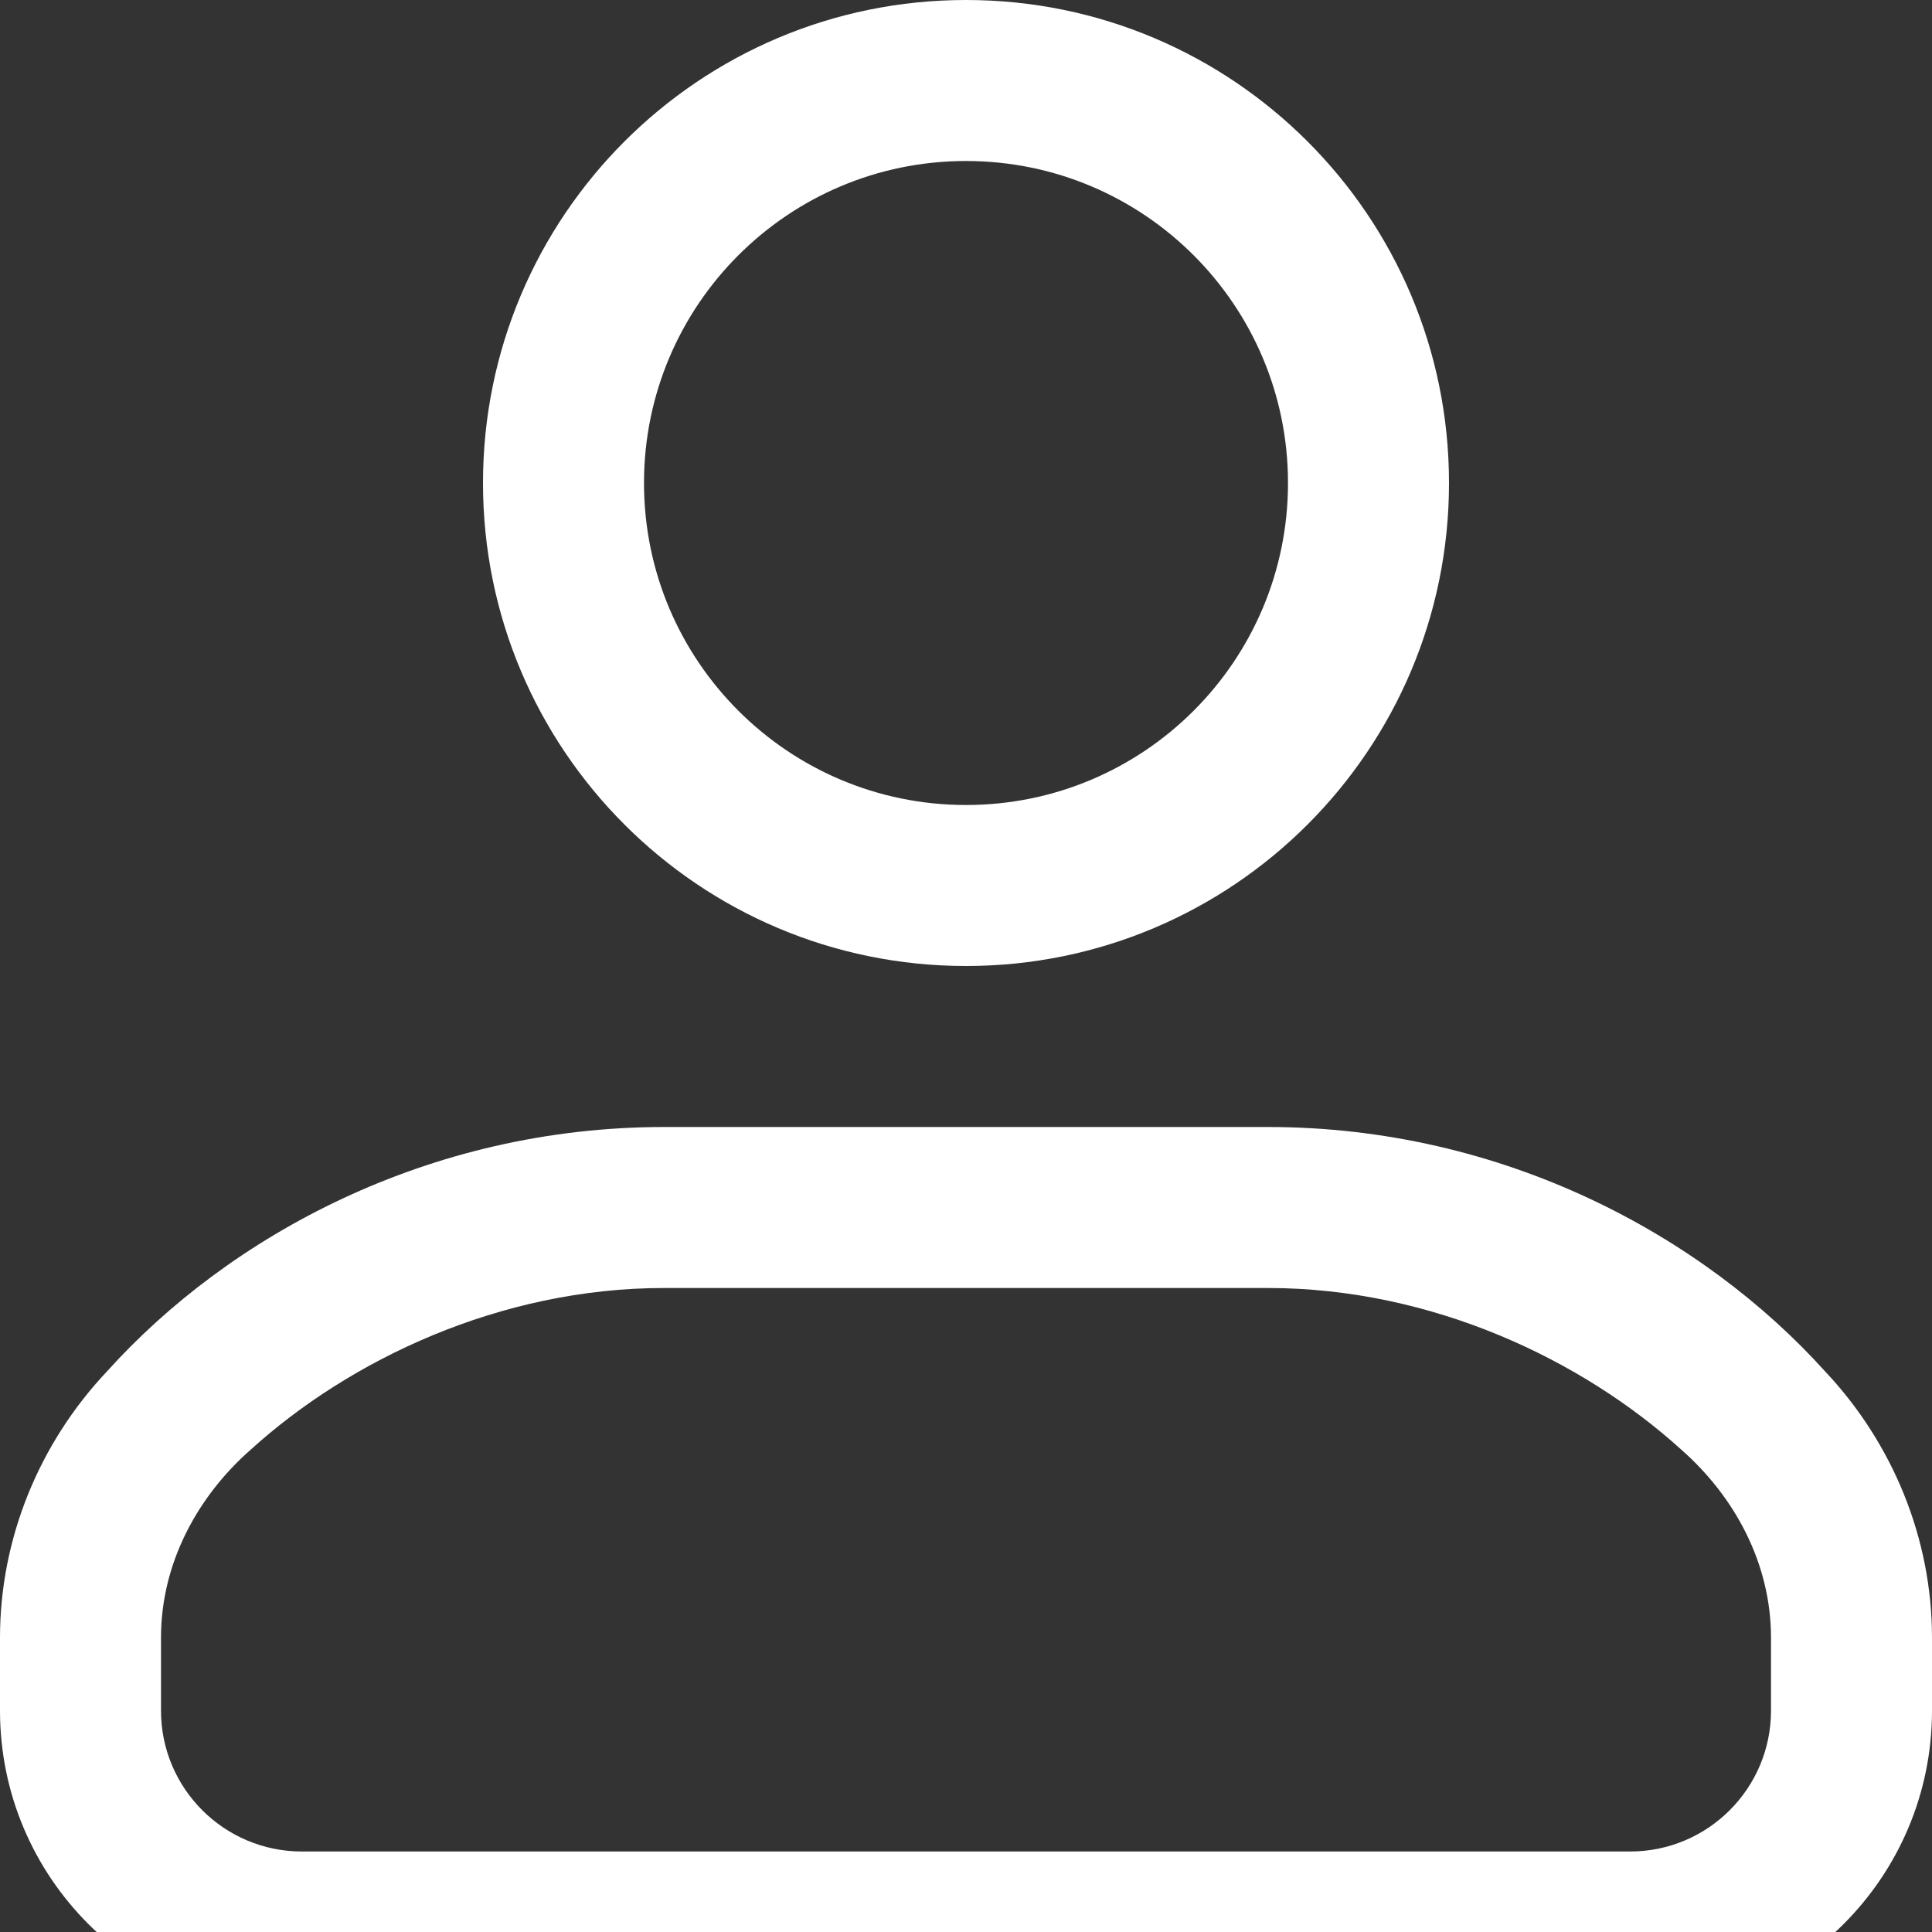 <svg width="24px" height="24px" viewBox="0 0 24 24" fill="none" xmlns="http://www.w3.org/2000/svg">
    <rect x="0" y="0" width="24" height="24" fill="#333333" stroke="none"/>
    <path fill-rule="evenodd" clip-rule="evenodd" d="M12 2C9.791 2 8 3.791 8 6C8 8.209 9.791 10 12 10C14.209 10 16 8.209 16 6C16 3.791 14.209 2 12 2ZM6 6C6 2.686 8.686 0 12 0C15.314 0 18 2.686 18 6C18 9.314 15.314 12 12 12C8.686 12 6 9.314 6 6ZM3.118 18.005C2.445 18.595 2 19.429 2 20.343V21.25C2 22.216 2.784 23 3.75 23H20.25C21.216 23 22 22.216 22 21.25V20.343C22 19.429 21.555 18.595 20.882 18.005C19.661 16.898 17.796 16 15.75 16H8.25C6.204 16 4.339 16.898 3.118 18.005ZM8.25 14C5.321 14 2.843 15.355 1.329 17.036C0.484 17.931 0 19.117 0 20.343V21.25C0 23.321 1.679 25 3.75 25H20.25C22.321 25 24 23.321 24 21.25V20.343C24 19.117 23.516 17.931 22.672 17.036C21.157 15.355 18.679 14 15.75 14H8.25Z" fill="white"/>
</svg>
